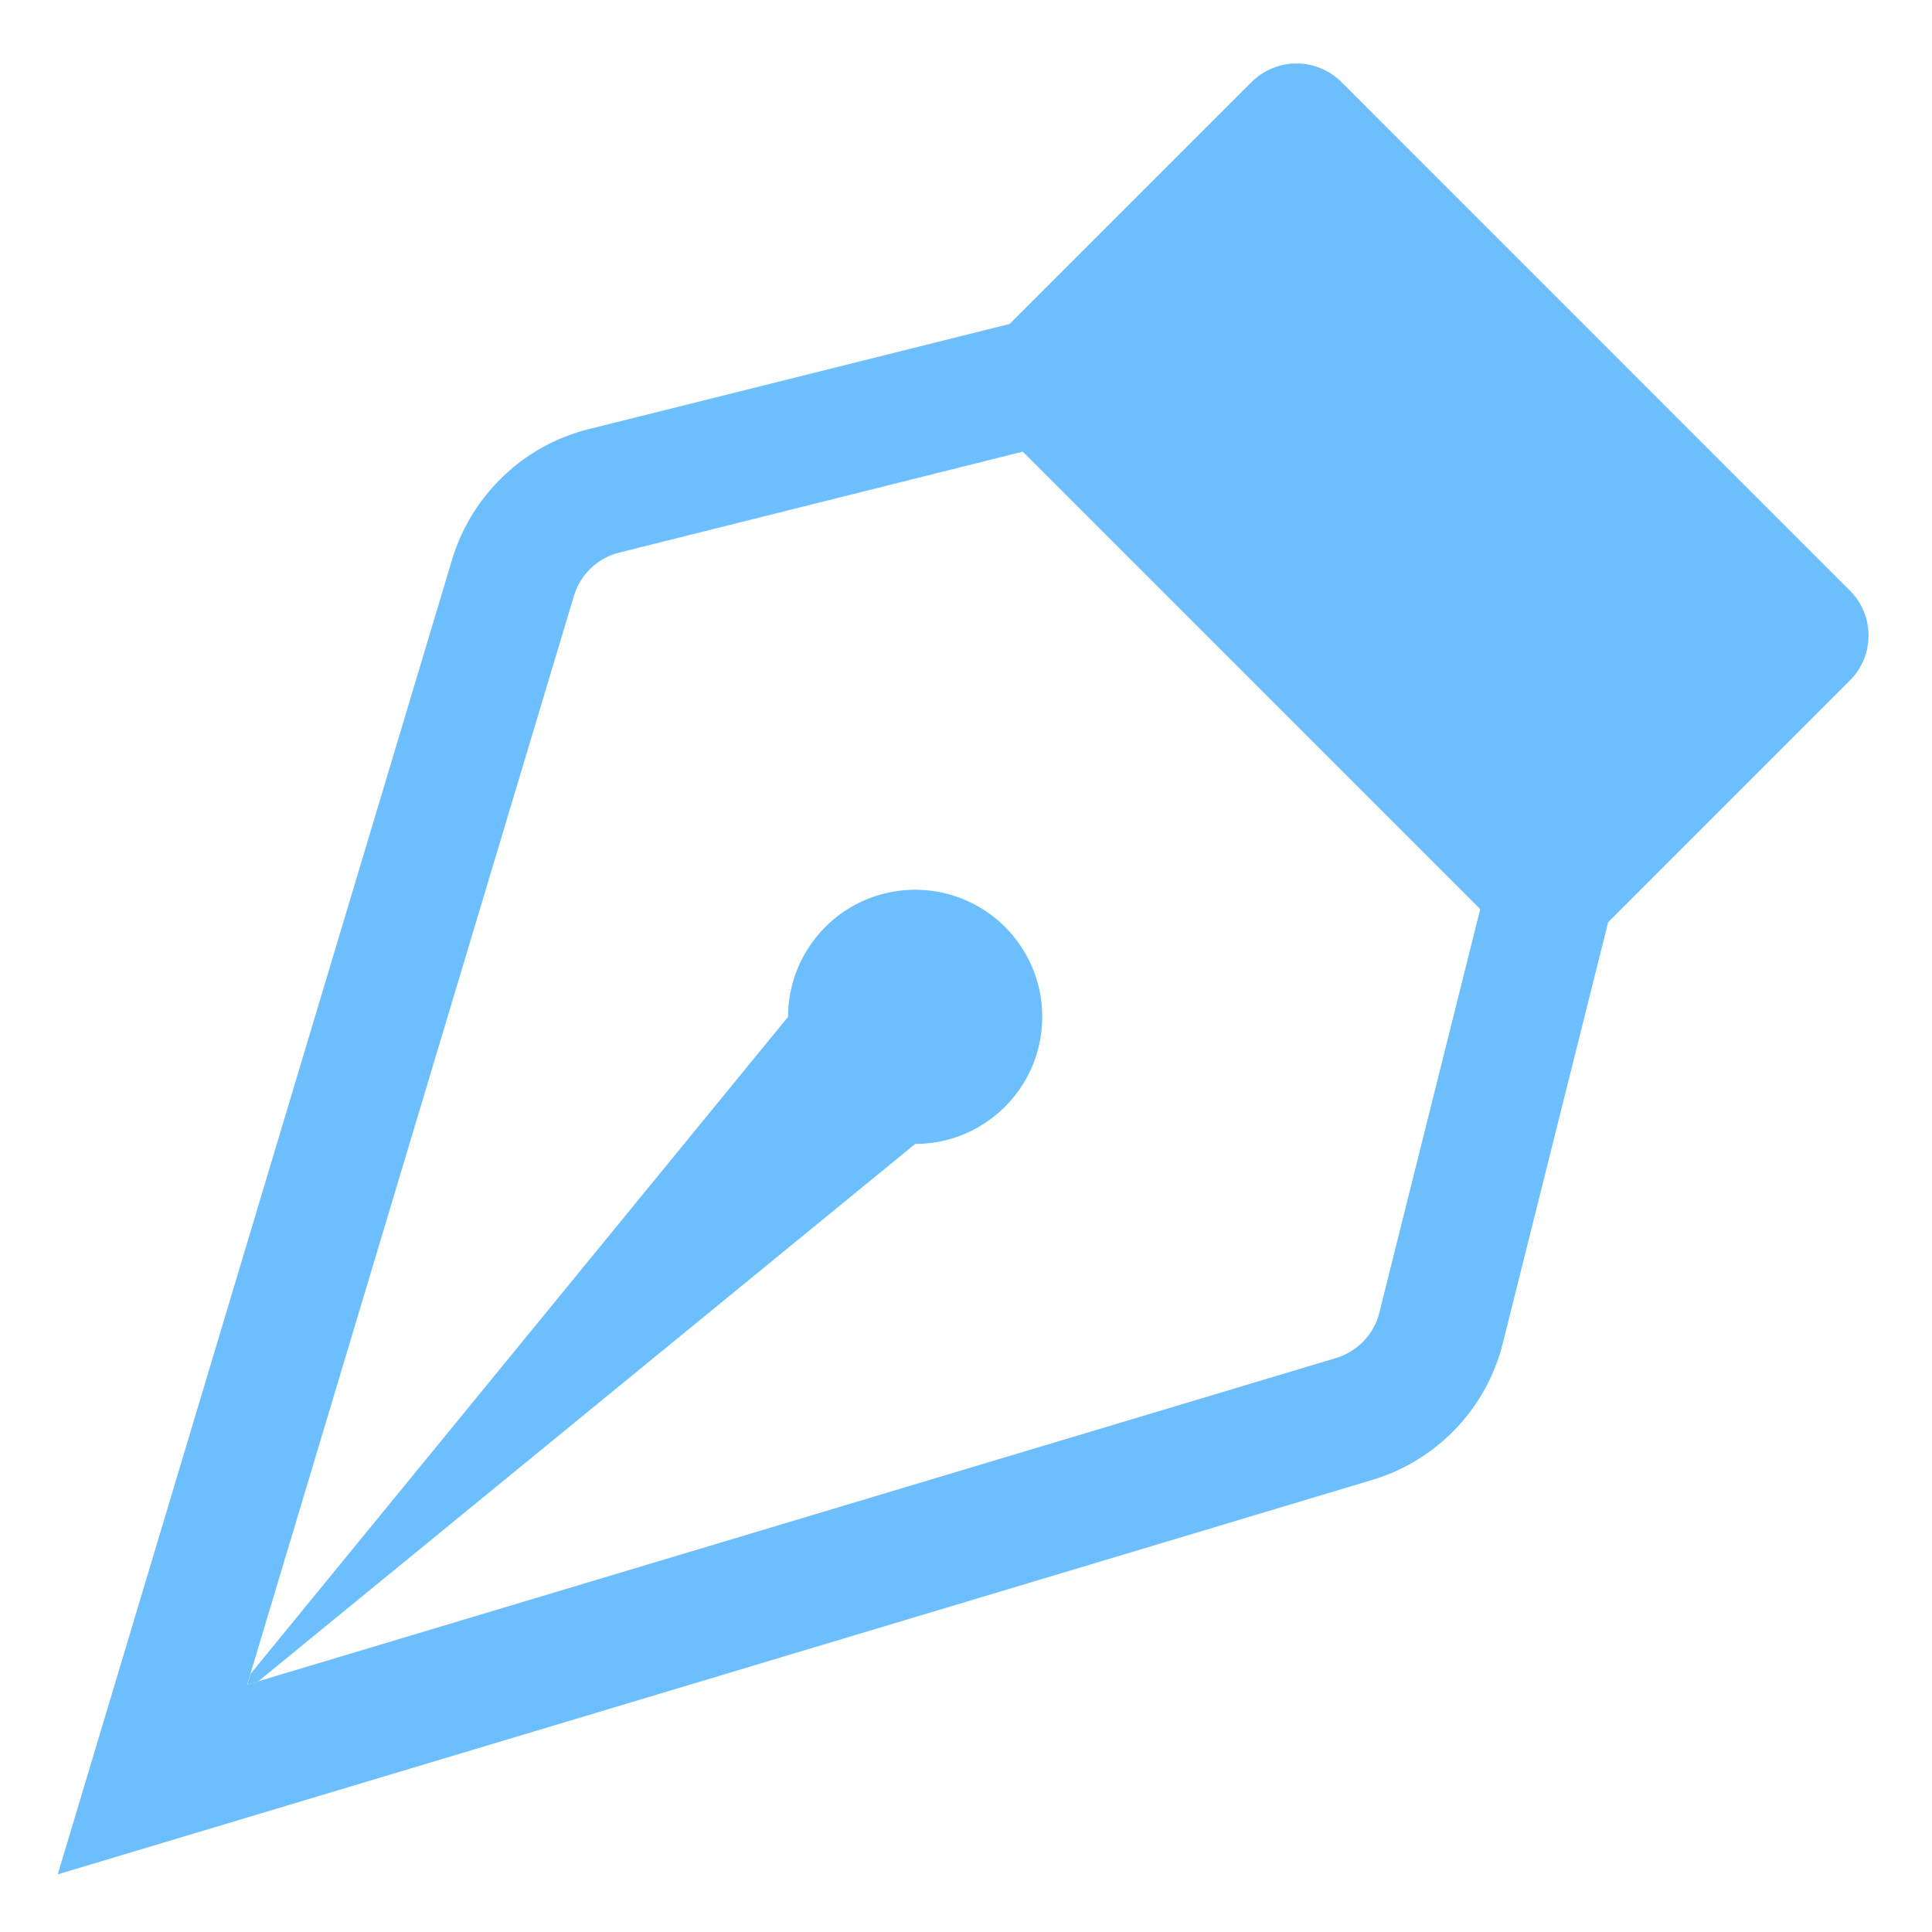 <svg width="19" height="19" viewBox="0 0 19 19" fill="none" xmlns="http://www.w3.org/2000/svg">
<path fill-rule="evenodd" clip-rule="evenodd" d="M12.307 0.808C12.366 0.749 12.434 0.703 12.511 0.672C12.586 0.64 12.668 0.624 12.75 0.624C12.832 0.624 12.914 0.64 12.989 0.672C13.066 0.703 13.134 0.749 13.193 0.808L18.192 5.808C18.251 5.866 18.297 5.935 18.328 6.01C18.36 6.086 18.376 6.168 18.376 6.25C18.376 6.332 18.36 6.414 18.328 6.49C18.297 6.565 18.251 6.634 18.192 6.692L15.815 9.07L14.779 13.211C14.7 13.527 14.54 13.816 14.316 14.051C14.092 14.286 13.81 14.459 13.499 14.553L0.568 18.433L4.447 5.5C4.541 5.189 4.714 4.908 4.949 4.684C5.183 4.459 5.473 4.3 5.787 4.221L9.929 3.186L12.307 0.808ZM10.057 4.442L6.091 5.434C5.986 5.46 5.889 5.513 5.811 5.588C5.732 5.663 5.675 5.757 5.644 5.861L2.431 16.567L13.14 13.355C13.243 13.324 13.337 13.266 13.411 13.188C13.486 13.11 13.539 13.014 13.565 12.909L14.557 8.941L10.057 4.441V4.442Z" fill="#6CBFFC"/>
<path fill-rule="evenodd" clip-rule="evenodd" d="M2.54 16.535L9 11.25C9.247 11.25 9.489 11.177 9.694 11.039C9.9 10.902 10.06 10.707 10.155 10.478C10.249 10.25 10.274 9.999 10.226 9.756C10.178 9.514 10.059 9.291 9.884 9.116C9.709 8.941 9.486 8.822 9.244 8.774C9.001 8.726 8.75 8.751 8.522 8.845C8.293 8.94 8.098 9.1 7.961 9.306C7.823 9.511 7.75 9.753 7.75 10L2.465 16.46L2.433 16.567L2.54 16.535Z" fill="#6CBFFC"/>
</svg>
